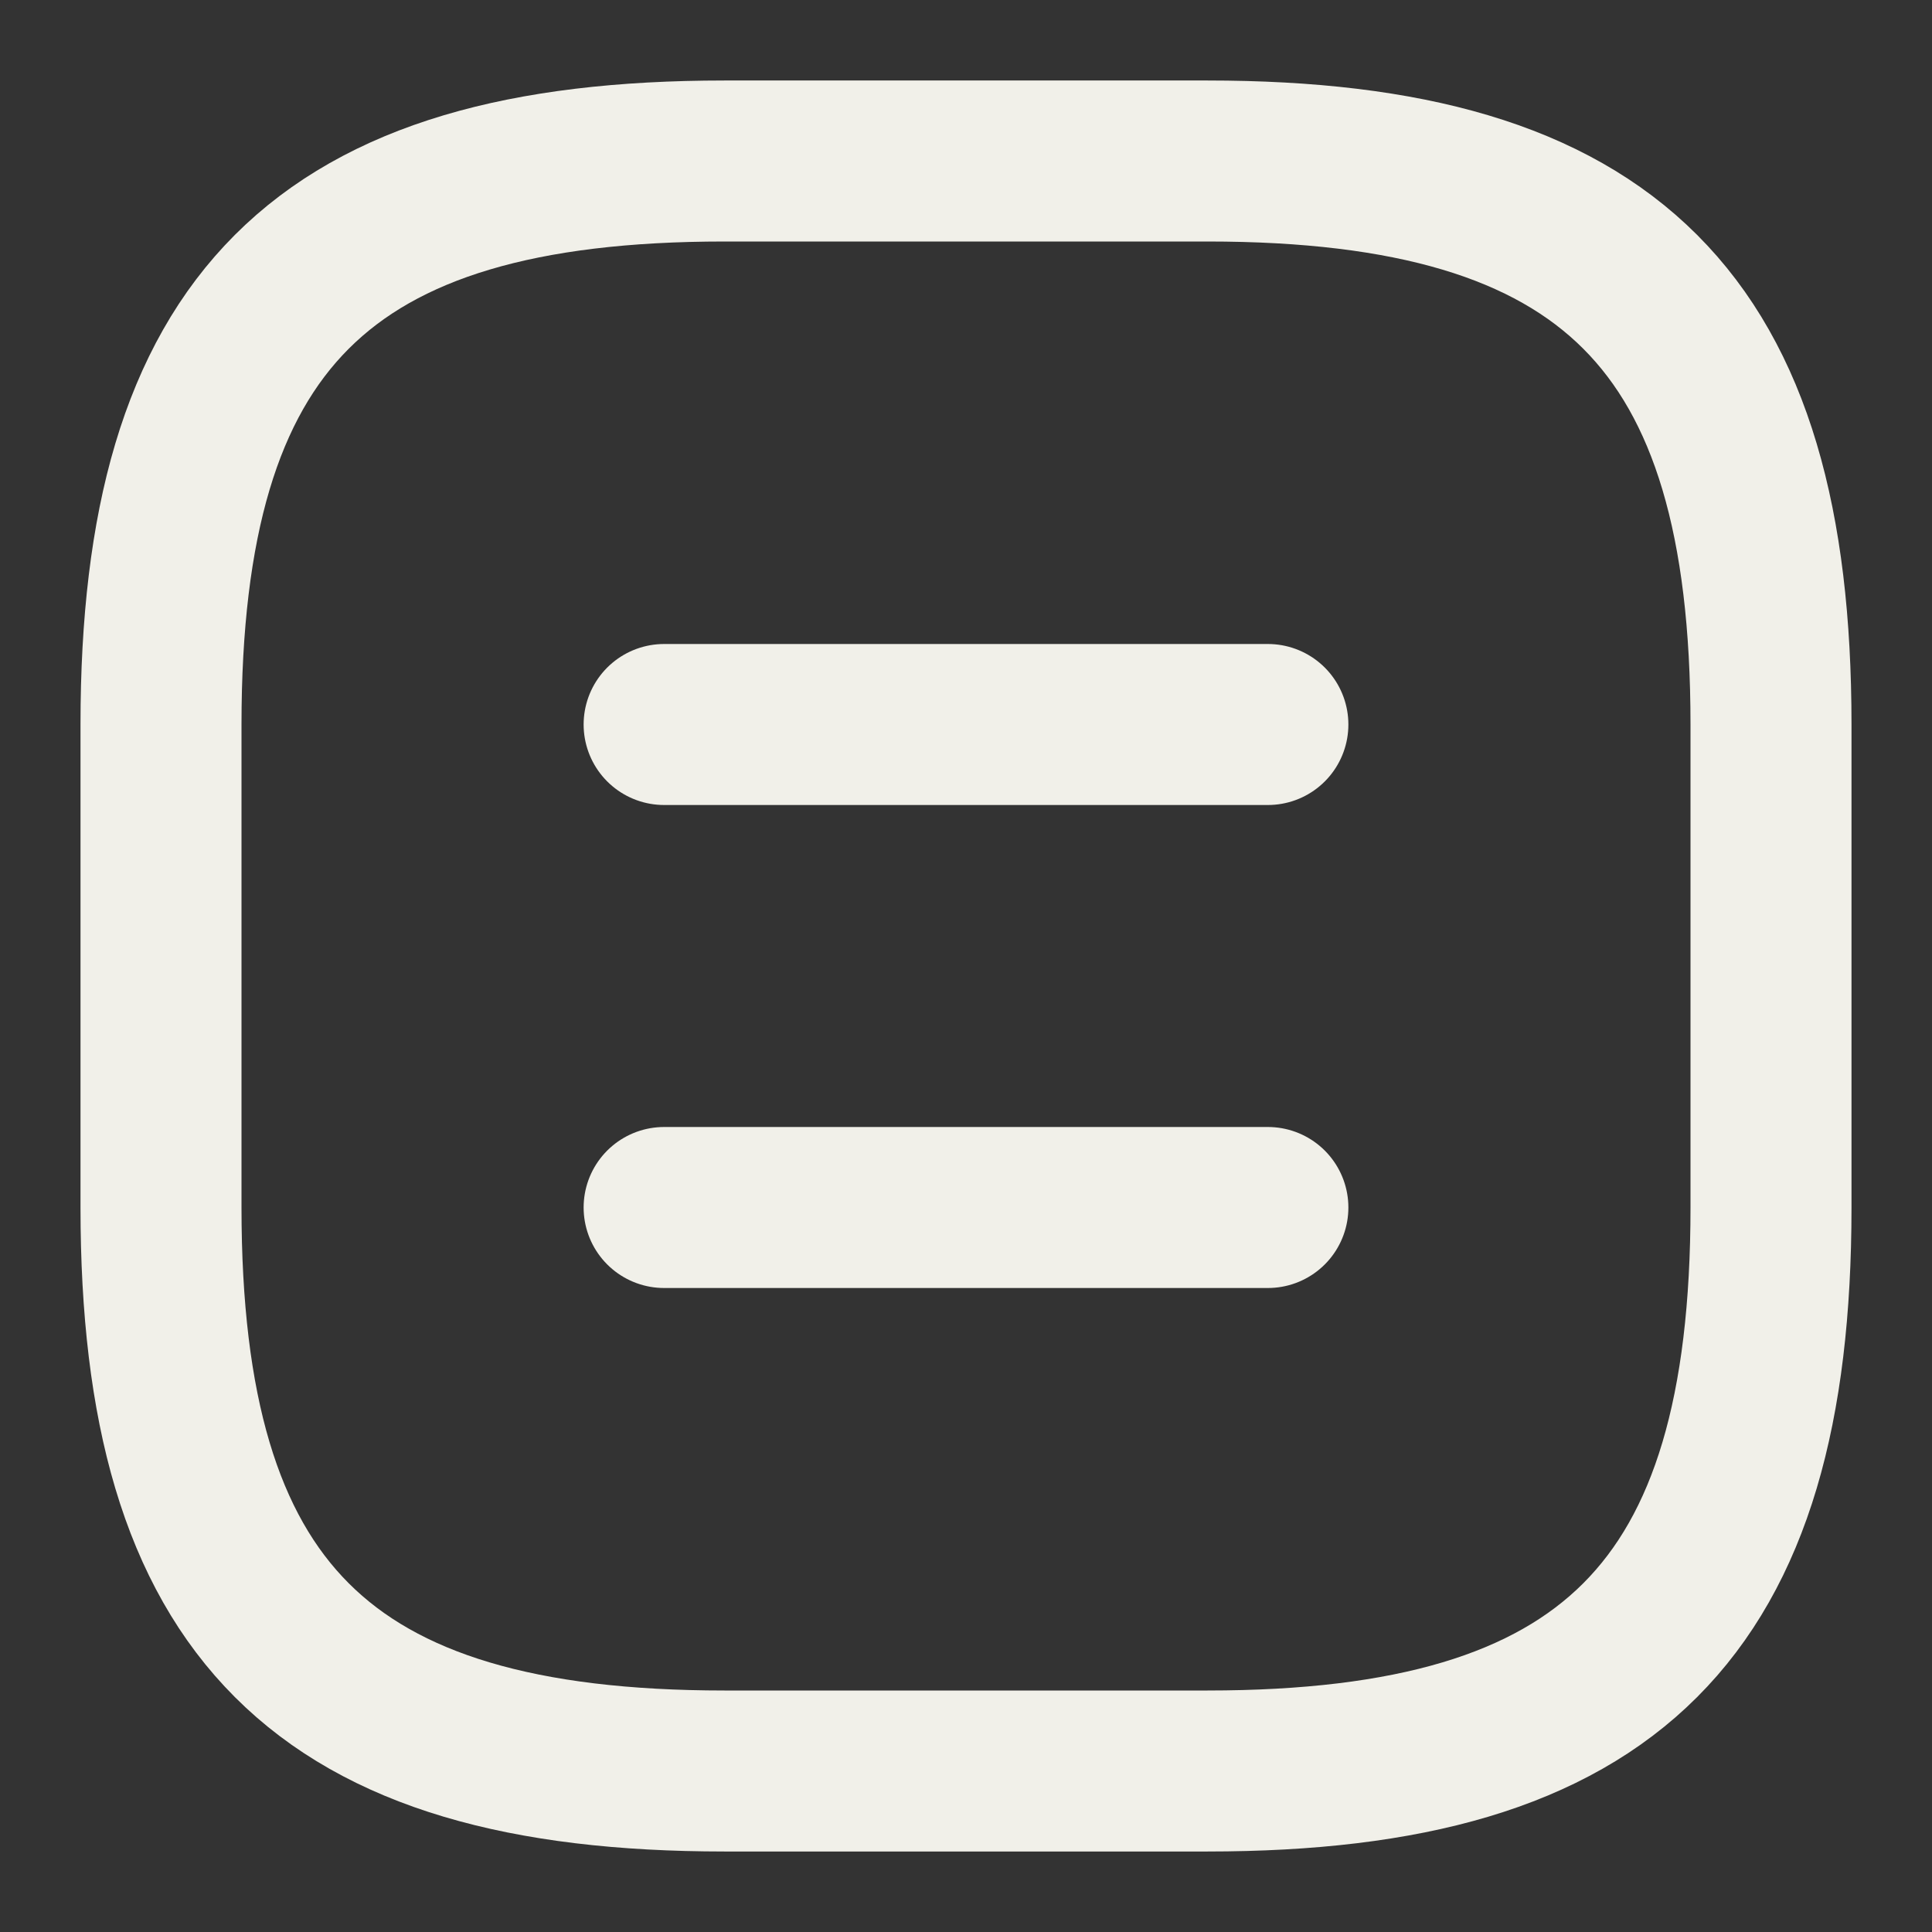 <svg width="24" height="24" viewBox="0 0 24 24" fill="none" xmlns="http://www.w3.org/2000/svg">
<rect x="0" y="0" width="24" height="24" fill="#333333" stroke="none"/>
<path d="M9 22H15C20 22 22 20 22 15V9C22 4 20 2 15 2H9C4 2 2 4 2 9V15C2 20 4 22 9 22Z" stroke="#F1F0E9" stroke-width="2" stroke-linecap="round" stroke-linejoin="round"/>
<path d="M15.75 9H8.25" stroke="#F1F0E9" stroke-width="2" stroke-linecap="round" stroke-linejoin="round"/>
<path d="M15.75 15H8.25" stroke="#F1F0E9" stroke-width="2" stroke-linecap="round" stroke-linejoin="round"/>
</svg>

